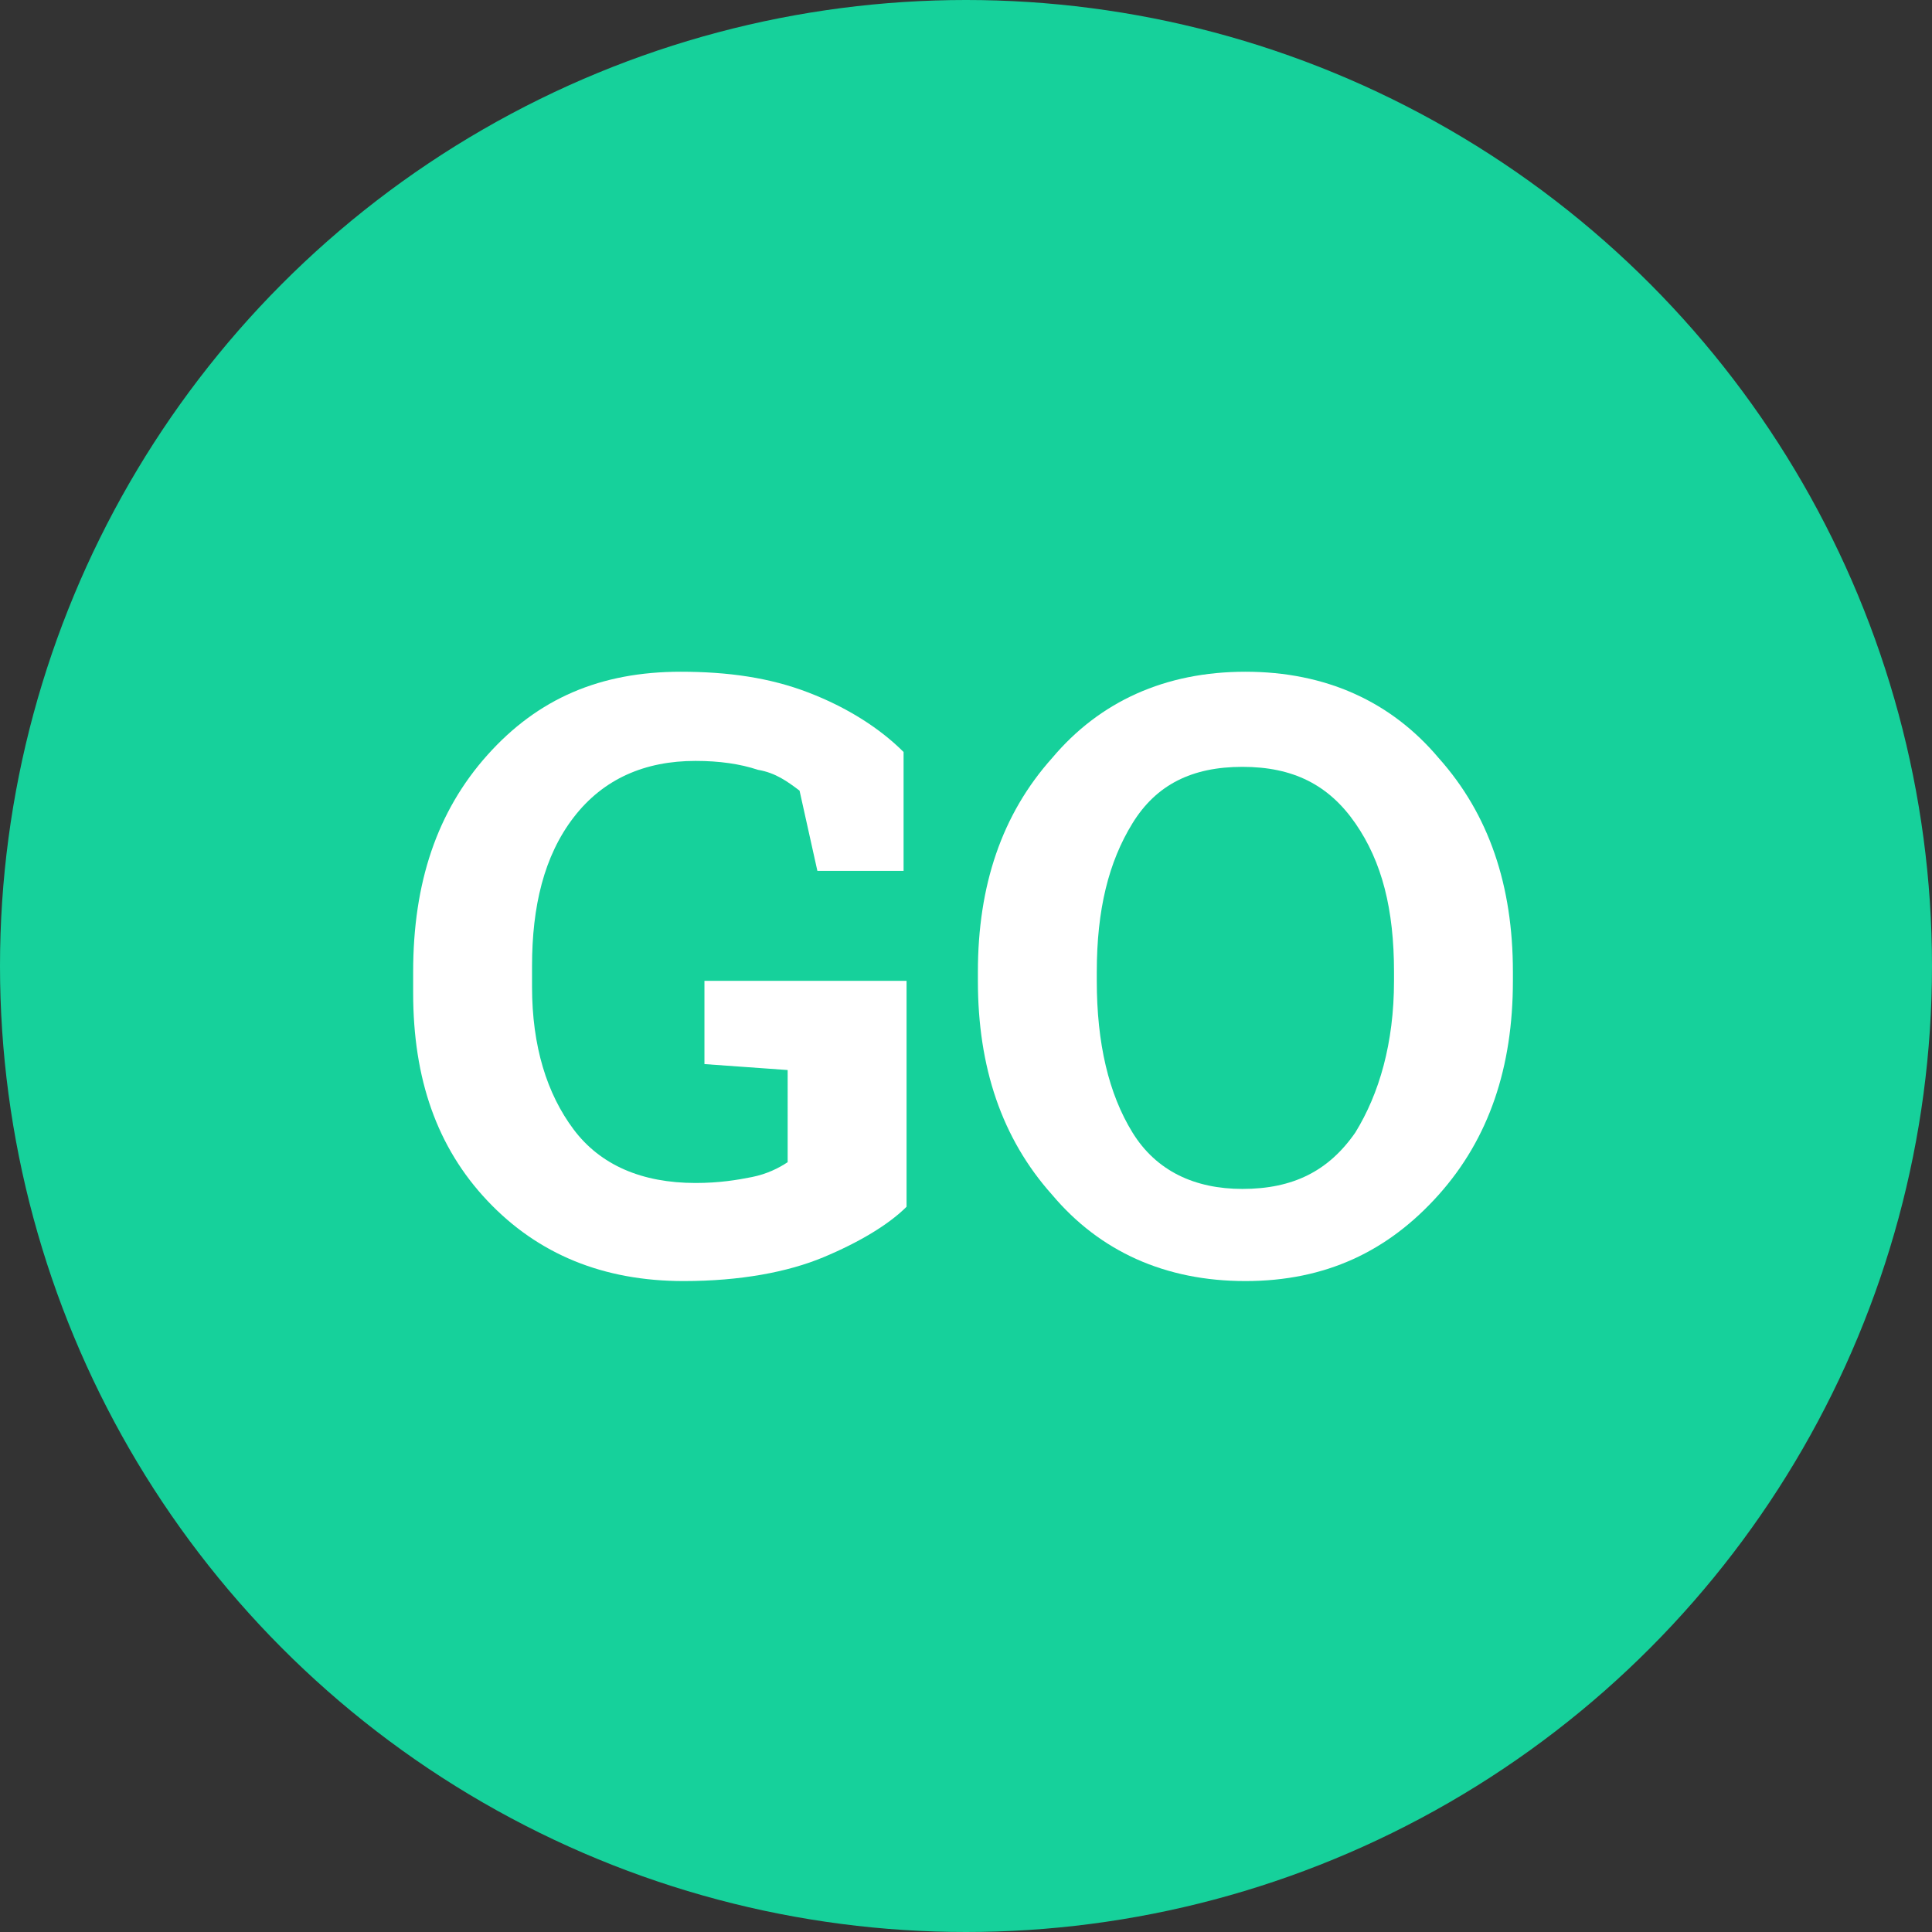 <?xml version="1.0" encoding="utf-8"?>
<!-- Generator: Adobe Illustrator 18.1.1, SVG Export Plug-In . SVG Version: 6.00 Build 0)  -->
<svg version="1.1" id="Layer_1" xmlns="http://www.w3.org/2000/svg" xmlns:xlink="http://www.w3.org/1999/xlink" x="0px" y="0px"
	 viewBox="0 0 65 65" style="enable-background:new 0 0 65 65;" xml:space="preserve">
<rect x="0" y="0" width="65" height="65" fill="#333333" stroke="none"/>
<style type="text/css">
	.st0{fill:#58BD98;}
	.st1{fill:#FFFFFF;}
	.st2{fill:#F6899C;}
	.st3{fill:#1A9169;}
	.st4{fill:#2AD19D;}
	.st5{fill:#F46B83;}
	.st6{fill:#17916A;}
	.st7{fill:#AA4660;}
	.st8{fill:#3A5D87;}
	.st9{fill:#527EBB;}
	.st10{fill:#D82908;}
	.st11{fill:#E85749;}
	.st12{fill:#C6AF75;}
	.st13{fill:#A17644;}
	.st14{fill:#79E2BC;}
	.st15{fill:#34B188;}
	.st16{fill:#FCED5E;}
	.st17{fill:#FDE49C;}
	.st18{fill:#E2CC8A;}
	.st19{fill:#D9C081;}
	.st20{fill:#626366;}
	.st21{fill:#CC486A;}
	.st22{fill:#CE5B79;}
	.st23{fill:#939598;}
	.st24{fill:#626467;}
	.st25{fill:#E6D0B8;}
	.st26{fill:#EE6D83;}
	.st27{fill:#5ABABA;}
	.st28{fill:#DEDEDE;}
	.st29{fill:#D1D3D4;}
	.st30{fill:#16A457;}
	.st31{fill:#929496;}
	.st32{fill:#EE6B82;}
	.st33{fill:#F66981;}
	.st34{fill:#16D19B;}
	.st35{fill:#24A45A;}
	.st36{opacity:0.21;}
	.st37{fill:#231F20;}
	.st38{fill-rule:evenodd;clip-rule:evenodd;fill:#FFFFFF;}
	.st39{fill:#F16D83;}
	.st40{fill-rule:evenodd;clip-rule:evenodd;fill:#F56980;}
	.st41{fill:#CCCCCC;}
	.st42{fill:#F36D85;}
	.st43{fill:#F4A6B7;}
	.st44{fill:#CBCBCB;}
	.st45{fill:#F06E85;}
	.st46{fill:#909294;}
	.st47{fill:#F56980;}
	.st48{opacity:0.3;}
	.st49{fill:#E2F2EB;}
</style>
<g>
	<g>
		<g>
			<circle class="st34" cx="32.5" cy="32.5" r="32.5"/>
		</g>
	</g>
	<g>
		<g>
			<g>
				<path class="st1" d="M30.5,40.6c-0.6,0.6-1.6,1.2-2.8,1.7c-1.2,0.5-2.8,0.8-4.7,0.8c-2.7,0-4.9-0.9-6.6-2.7
					c-1.7-1.8-2.5-4.1-2.5-7v-0.7c0-3,0.8-5.4,2.5-7.3c1.7-1.9,3.8-2.8,6.5-2.8c1.6,0,3,0.2,4.3,0.7c1.3,0.5,2.4,1.2,3.2,2v4h-2.9
					l-0.6-2.7c-0.4-0.3-0.8-0.6-1.4-0.7c-0.6-0.2-1.3-0.3-2.1-0.3c-1.7,0-3.1,0.6-4.1,1.9c-1,1.3-1.4,3-1.4,5v0.7
					c0,2,0.5,3.6,1.4,4.8c0.9,1.2,2.3,1.8,4.1,1.8c0.8,0,1.4-0.1,1.9-0.2c0.5-0.1,0.9-0.3,1.2-0.5V36l-2.8-0.2V33h6.8V40.6z"/>
			</g>
		</g>
		<g>
			<g>
				<path class="st1" d="M50.9,33c0,2.9-0.8,5.3-2.5,7.2c-1.7,1.9-3.8,2.9-6.5,2.9c-2.7,0-4.9-1-6.5-2.9c-1.7-1.9-2.5-4.3-2.5-7.2
					v-0.3c0-2.9,0.8-5.3,2.5-7.2c1.6-1.9,3.8-2.9,6.5-2.9c2.7,0,4.9,1,6.5,2.9c1.7,1.9,2.5,4.3,2.5,7.2V33z M46.9,32.7
					c0-2.1-0.4-3.7-1.3-5c-0.9-1.3-2.1-1.9-3.8-1.9c-1.7,0-2.9,0.6-3.7,1.9c-0.8,1.3-1.2,2.9-1.2,5V33c0,2.1,0.4,3.8,1.2,5.1
					c0.8,1.3,2.1,1.9,3.7,1.9c1.7,0,2.9-0.6,3.8-1.9c0.8-1.3,1.3-3,1.3-5.1V32.7z"/>
			</g>
		</g>
	</g>
</g>
</svg>
